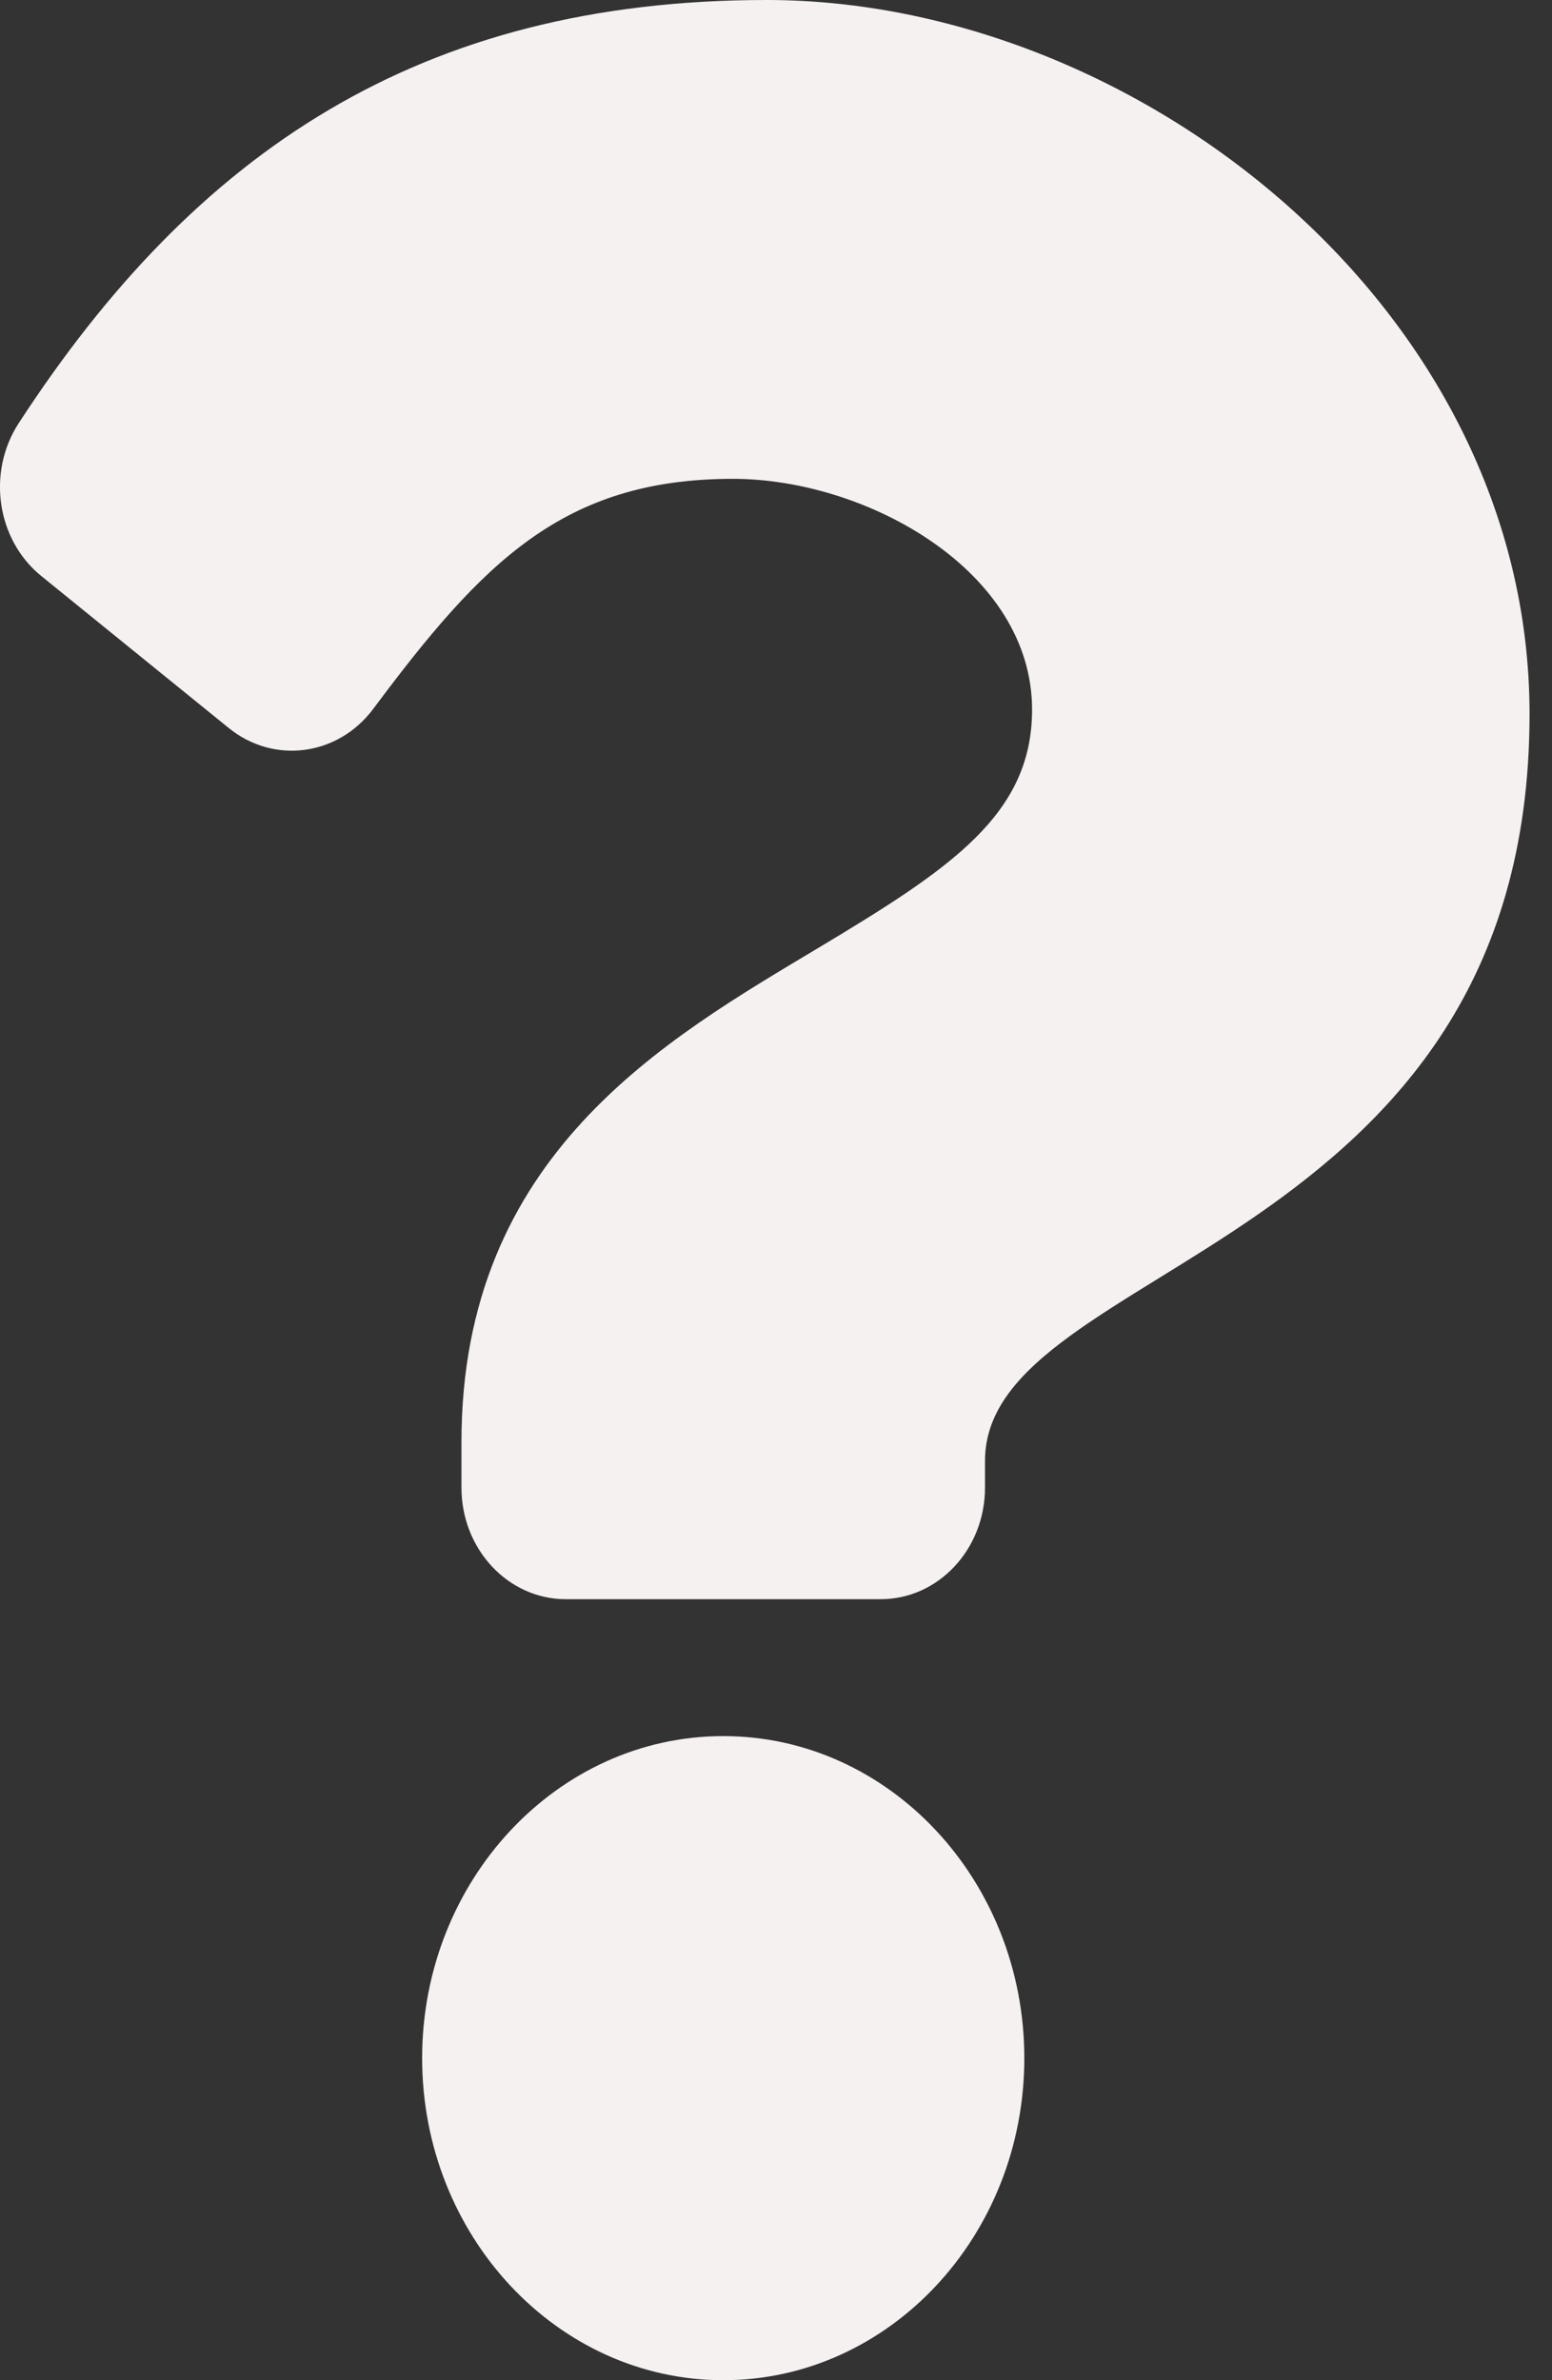 <svg width="15" height="23" viewBox="0 0 15 23" fill="none" xmlns="http://www.w3.org/2000/svg">
<rect x="0" y="0" width="15" height="23" fill="#333333" stroke="none"/>
<path d="M7.411 0C4.058 0 1.886 1.469 0.181 4.089C-0.128 4.564 -0.033 5.216 0.399 5.566L2.211 7.035C2.647 7.388 3.267 7.306 3.608 6.849C4.66 5.439 5.441 4.627 7.084 4.627C8.377 4.627 9.975 5.517 9.975 6.857C9.975 7.87 9.193 8.39 7.917 9.155C6.429 10.047 4.46 11.158 4.46 13.935V14.375C4.46 14.97 4.911 15.453 5.468 15.453H8.512C9.069 15.453 9.52 14.97 9.52 14.375V14.116C9.52 12.19 14.783 12.11 14.783 6.9C14.783 2.976 10.977 0 7.411 0ZM6.99 16.776C5.386 16.776 4.08 18.172 4.08 19.888C4.08 21.604 5.386 23 6.99 23C8.595 23 9.9 21.604 9.9 19.888C9.9 18.172 8.595 16.776 6.99 16.776Z" fill="#F6F1F1"/>
</svg>
